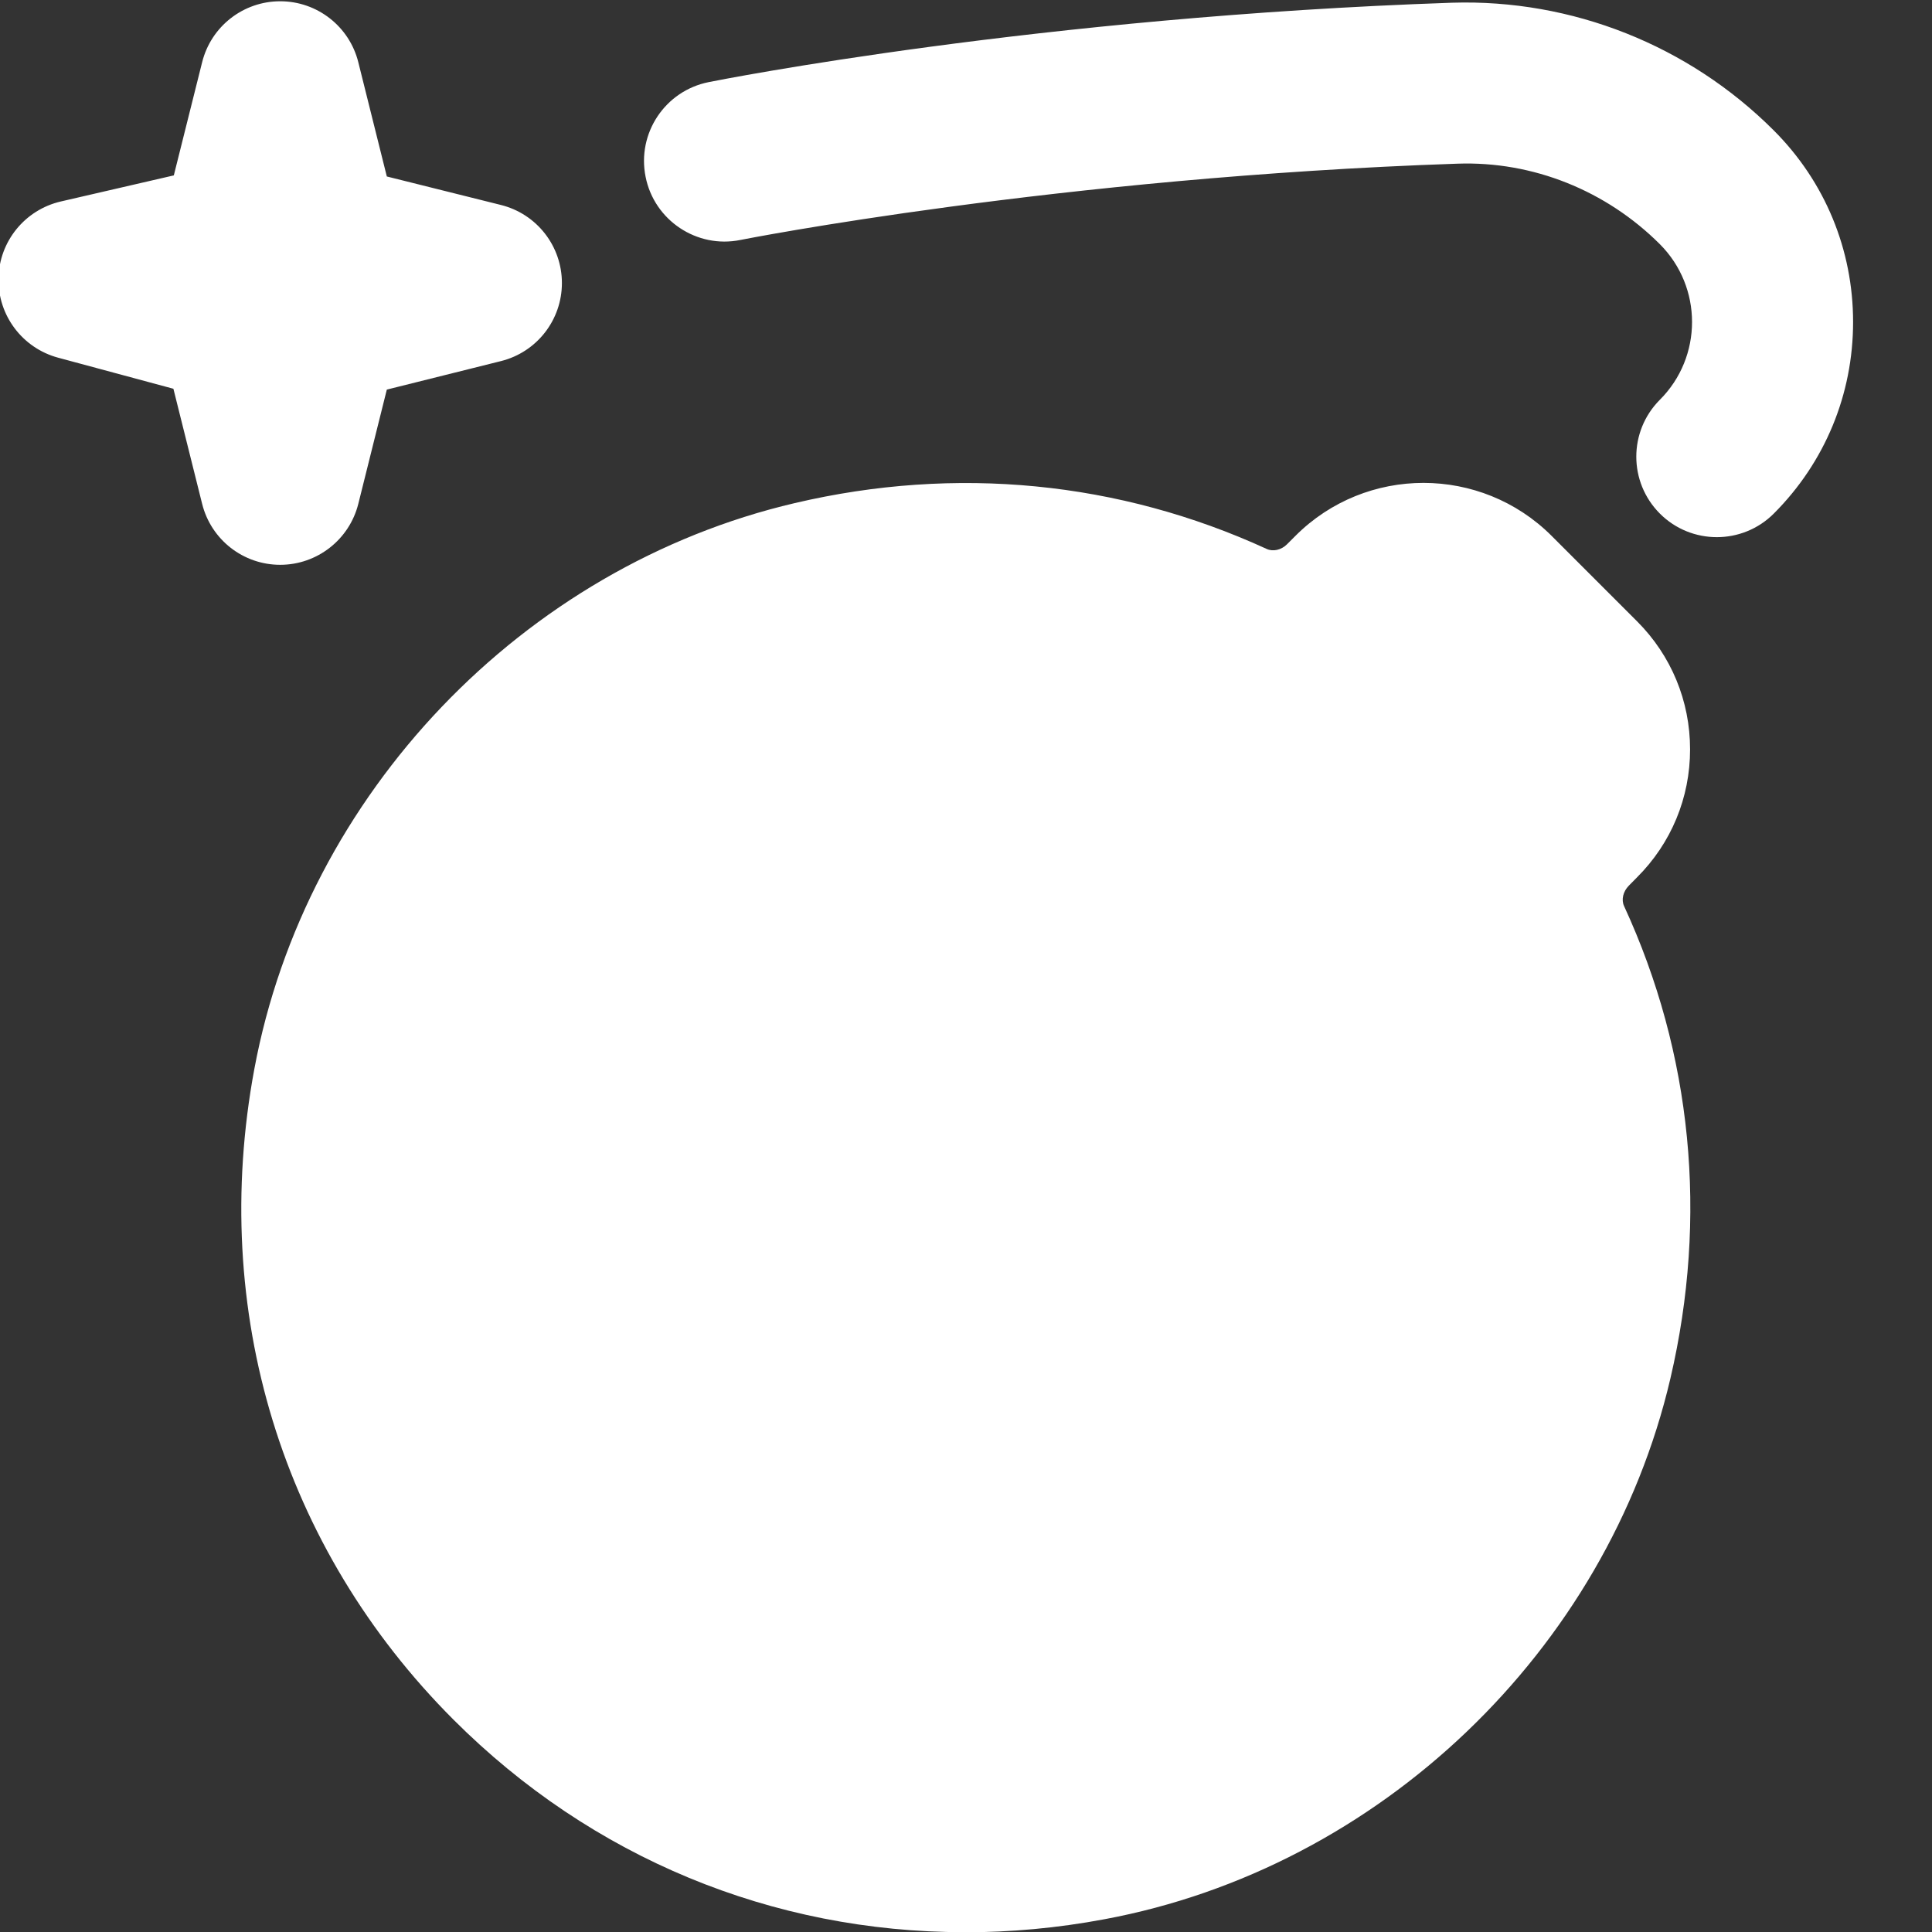 <svg width="32" height="32" viewBox="0 0 32 32" fill="none" xmlns="http://www.w3.org/2000/svg">
<rect x="0" y="0" width="32" height="32" fill="#333333" stroke="none"/>
<g clip-path="url(#clip0_40_100)">
<path d="M15.975 32.003C12.8 32.003 9.804 30.776 7.512 28.484C4.669 25.64 3.467 21.711 4.213 17.704C5.061 13.153 8.659 9.388 13.163 8.333C15.833 7.705 18.536 7.971 20.98 9.092C21.083 9.14 21.221 9.111 21.316 9.016L21.457 8.875C22.627 7.705 24.529 7.707 25.699 8.875L27.115 10.291C27.681 10.857 27.993 11.611 27.993 12.412C27.993 13.213 27.681 13.967 27.113 14.533L26.979 14.669C26.883 14.765 26.851 14.903 26.9 15.008C28.027 17.452 28.292 20.157 27.667 22.832C26.613 27.341 22.845 30.943 18.291 31.789C17.513 31.935 16.736 32.005 15.972 32.005L15.975 32.003ZM29.379 8.507C30.227 7.659 30.693 6.532 30.693 5.333C30.693 4.135 30.227 3.008 29.379 2.16C27.968 0.749 26.036 -0.017 24.049 0.045C17.212 0.279 11.959 1.316 11.739 1.36C11.016 1.504 10.548 2.207 10.693 2.928C10.836 3.651 11.544 4.12 12.261 3.975C12.313 3.964 17.533 2.936 24.14 2.711C25.389 2.667 26.603 3.156 27.493 4.045C28.203 4.756 28.203 5.911 27.493 6.621C26.972 7.143 26.972 7.985 27.493 8.507C27.753 8.767 28.095 8.897 28.436 8.897C28.777 8.897 29.119 8.767 29.379 8.507ZM5.935 8.344L6.407 6.453L8.297 5.981C8.891 5.833 9.307 5.3 9.307 4.688C9.307 4.076 8.891 3.543 8.297 3.395L6.407 2.923L5.935 1.032C5.787 0.437 5.253 0.021 4.641 0.021C4.029 0.021 3.496 0.437 3.348 1.031L2.879 2.905L1.008 3.337C0.412 3.475 -0.015 4 -0.025 4.612C-0.036 5.224 0.371 5.764 0.961 5.924L2.872 6.439L3.348 8.345C3.496 8.939 4.029 9.355 4.641 9.355C5.253 9.355 5.787 8.937 5.935 8.344Z" fill="white"/>
</g>
<defs>
<clipPath id="clip0_40_100">
<rect width="32" height="32" fill="white"/>
</clipPath>
</defs>
</svg>
